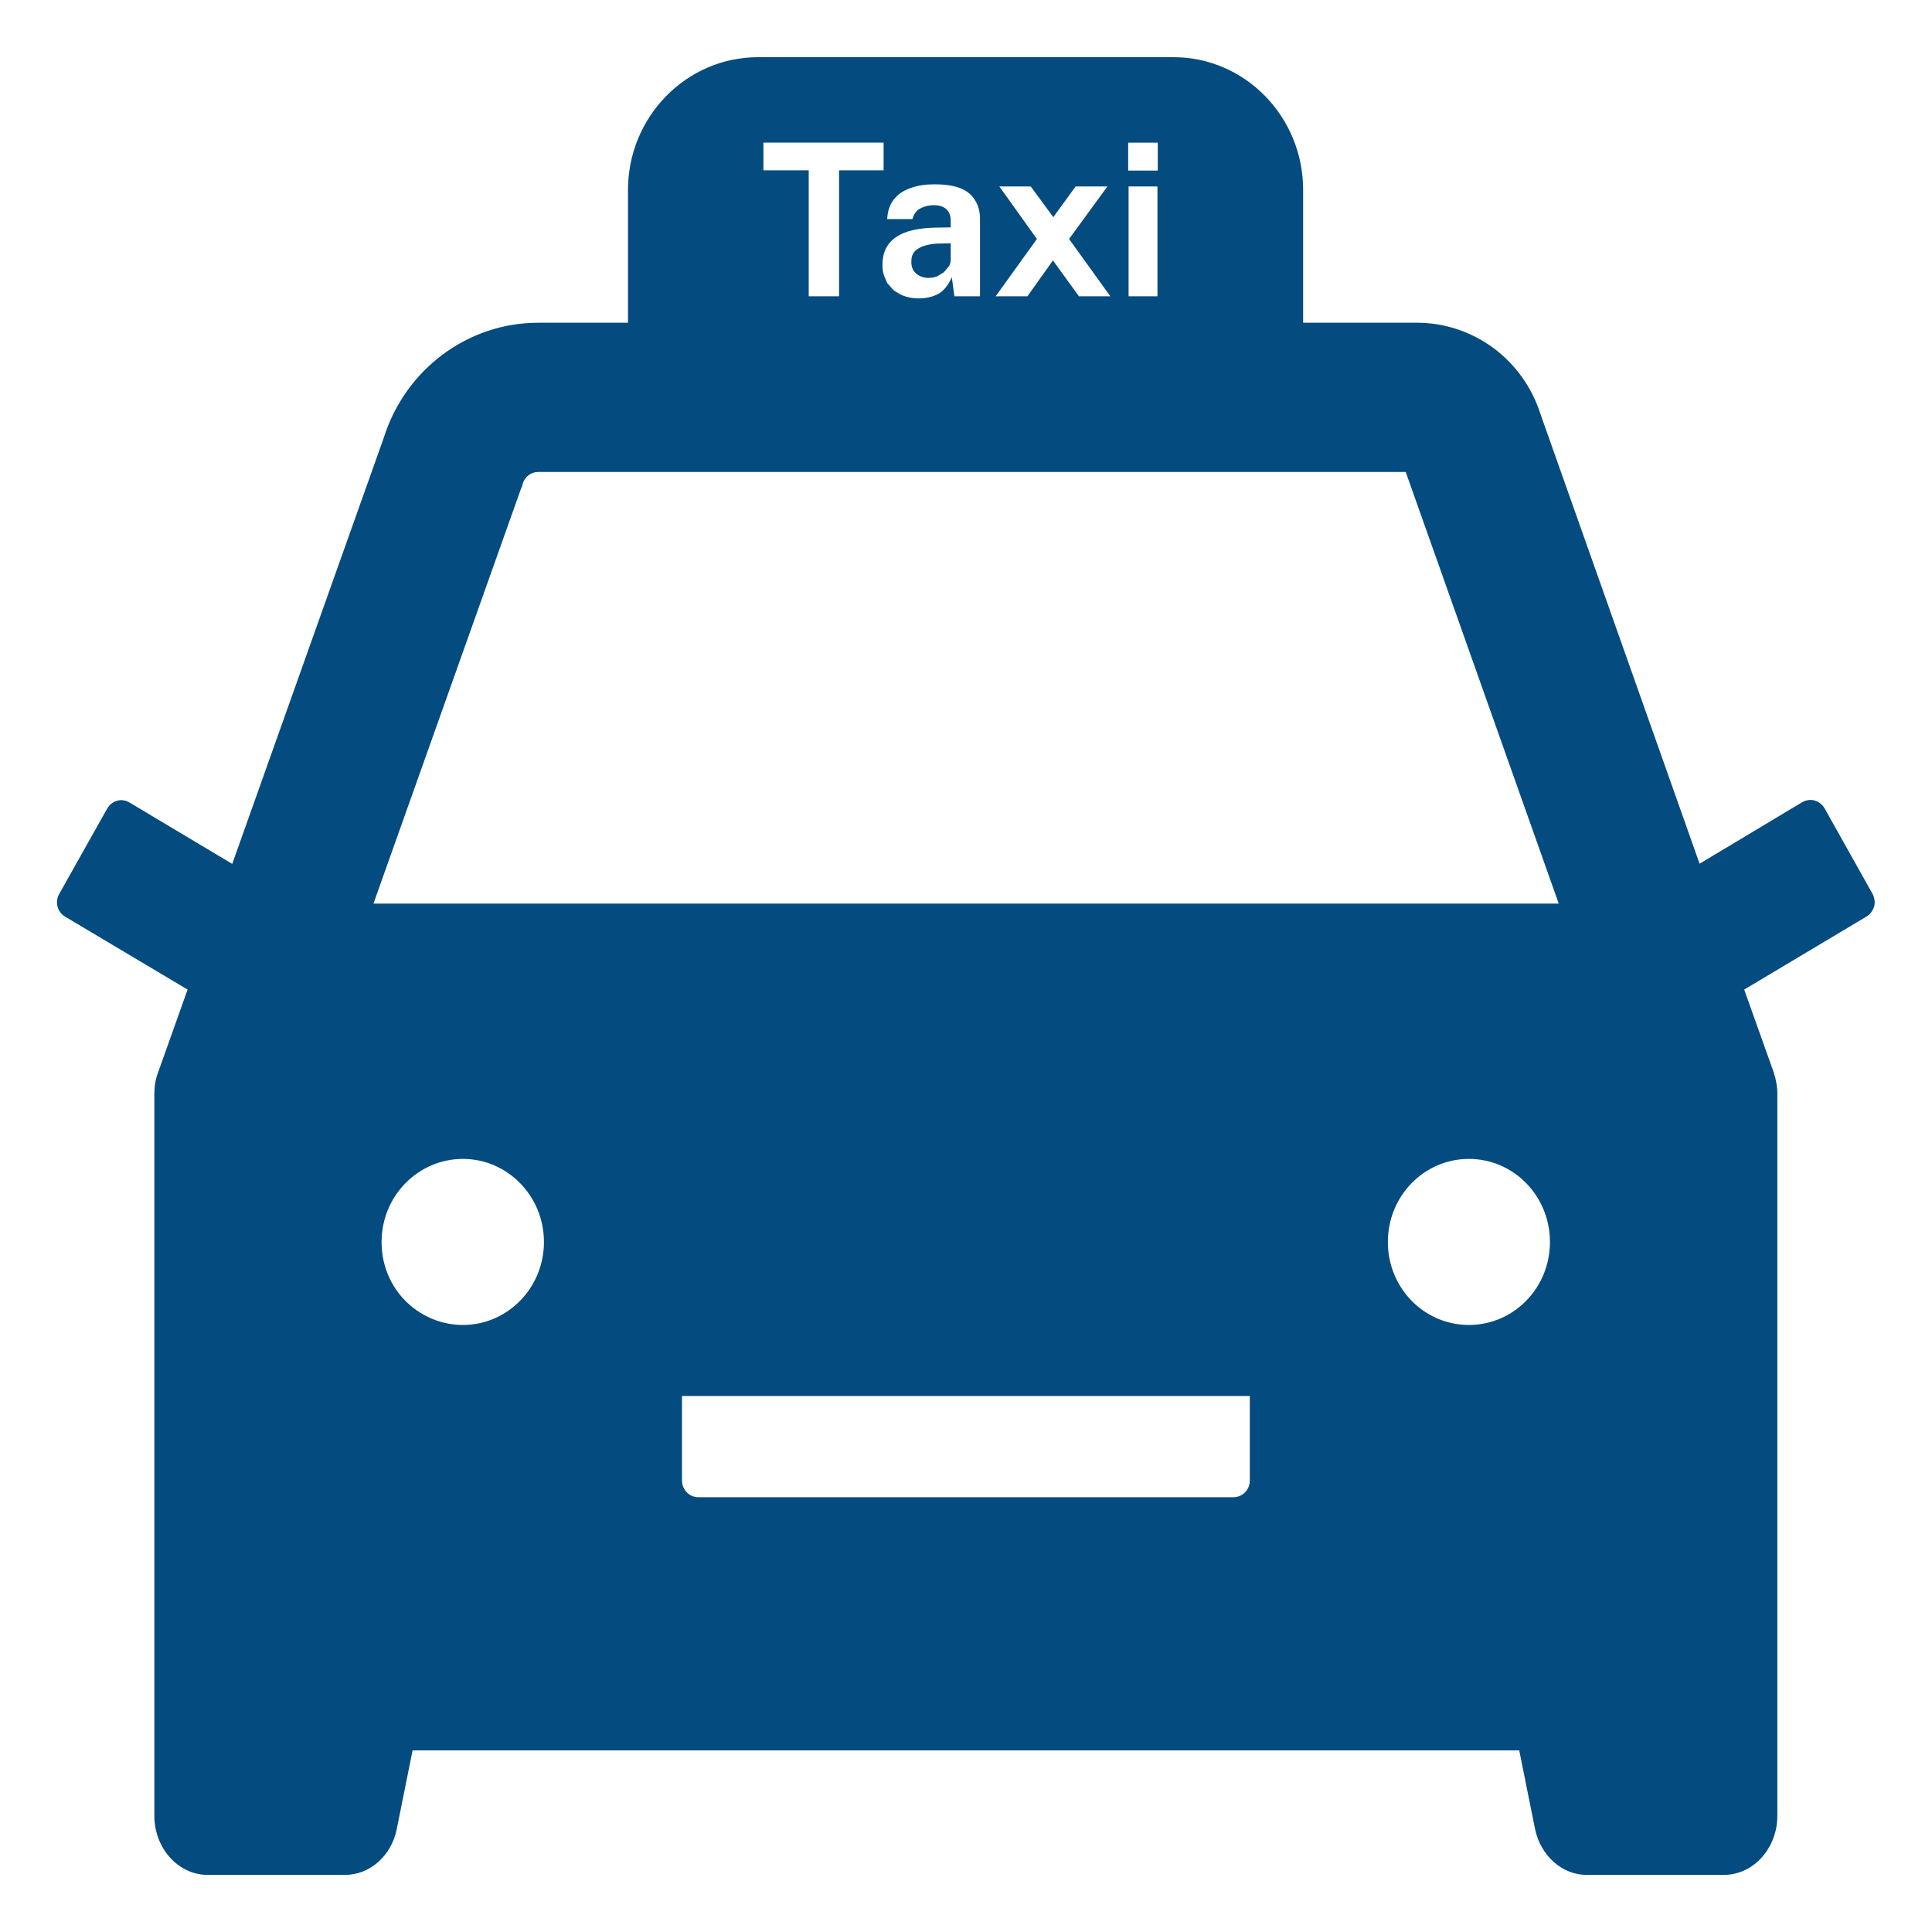 <svg width="33" height="33" viewBox="0 0 20 20" fill="none" xmlns="http://www.w3.org/2000/svg">
<path fill-rule="evenodd" clip-rule="evenodd" d="M7.846 0.592C7.106 0.592 6.501 1.208 6.501 1.966V3.341H5.571C4.842 3.341 4.195 3.823 3.972 4.534L2.404 8.943L1.338 8.306C1.3 8.284 1.255 8.277 1.213 8.289C1.168 8.301 1.134 8.33 1.111 8.368L0.612 9.256C0.567 9.338 0.593 9.44 0.672 9.488L1.942 10.244L1.636 11.103C1.61 11.172 1.598 11.245 1.598 11.319V18.798C1.598 19.136 1.848 19.409 2.15 19.409H3.572C3.829 19.409 4.055 19.209 4.108 18.93L4.271 18.12H15.727L15.89 18.93C15.947 19.209 16.169 19.409 16.427 19.409H17.844C18.052 19.409 18.233 19.283 18.328 19.096C18.373 19.008 18.399 18.907 18.399 18.798V11.319C18.399 11.245 18.384 11.172 18.362 11.103L18.056 10.244L19.322 9.488C19.36 9.466 19.386 9.429 19.401 9.385C19.413 9.342 19.405 9.295 19.386 9.256L18.887 8.366C18.864 8.328 18.827 8.299 18.785 8.287C18.744 8.275 18.698 8.281 18.657 8.304L17.594 8.941L15.95 4.295C15.863 4.018 15.693 3.776 15.463 3.605C15.232 3.434 14.956 3.341 14.669 3.341H13.49V1.966C13.49 1.208 12.889 0.592 12.148 0.592H7.846ZM7.903 1.476V1.763H8.372V3.067H8.686V1.763H9.147V1.476H7.903ZM9.321 3.048C9.377 3.075 9.441 3.089 9.51 3.089C9.589 3.089 9.657 3.072 9.714 3.042C9.77 3.01 9.816 2.953 9.853 2.87L9.88 3.067H10.145V2.267C10.145 2.193 10.129 2.129 10.095 2.076C10.065 2.022 10.016 1.98 9.948 1.951C9.88 1.922 9.785 1.908 9.672 1.908C9.581 1.908 9.498 1.92 9.426 1.947C9.351 1.972 9.294 2.012 9.252 2.066C9.211 2.118 9.188 2.186 9.184 2.268H9.445C9.46 2.215 9.487 2.178 9.528 2.157C9.57 2.136 9.612 2.125 9.661 2.124C9.721 2.123 9.767 2.138 9.797 2.166C9.827 2.194 9.842 2.233 9.842 2.286V2.354L9.702 2.356C9.506 2.358 9.362 2.392 9.271 2.458C9.181 2.521 9.135 2.616 9.135 2.741C9.135 2.78 9.139 2.816 9.15 2.849L9.184 2.93L9.252 3.006L9.321 3.048ZM9.653 2.874L9.615 2.877C9.566 2.877 9.521 2.863 9.487 2.834C9.449 2.804 9.434 2.762 9.434 2.709C9.434 2.663 9.445 2.627 9.472 2.599C9.502 2.572 9.536 2.552 9.581 2.541C9.627 2.528 9.676 2.521 9.729 2.521L9.842 2.519V2.687C9.842 2.711 9.835 2.735 9.823 2.757L9.77 2.819L9.699 2.862L9.653 2.874ZM11.169 3.067H11.494L11.067 2.474L11.464 1.93H11.135L10.904 2.248L10.67 1.93H10.345L10.734 2.474L10.307 3.067H10.636L10.9 2.696L11.169 3.067ZM11.982 3.067V1.93H11.683V3.067H11.982ZM11.985 1.766V1.477H11.679V1.766H11.985ZM4.142 13.406C4.021 13.257 3.95 13.066 3.95 12.857C3.95 12.382 4.327 11.997 4.792 11.997C5.254 11.997 5.631 12.382 5.631 12.857C5.631 13.332 5.254 13.716 4.792 13.716C4.532 13.716 4.297 13.595 4.142 13.406ZM12.87 15.465C12.843 15.486 12.809 15.499 12.771 15.499H7.227C7.136 15.499 7.06 15.422 7.06 15.327V14.451H12.938V15.327C12.938 15.384 12.911 15.434 12.87 15.465ZM15.206 13.716C14.741 13.716 14.367 13.332 14.367 12.857C14.367 12.382 14.741 11.997 15.206 11.997C15.671 11.997 16.045 12.382 16.045 12.857C16.045 13.332 15.671 13.716 15.206 13.716ZM3.866 9.354L5.393 5.06L5.405 5.032L5.412 5.004C5.435 4.933 5.499 4.886 5.571 4.886H14.552L16.136 9.354H3.866Z" fill="#044B7F"/>
</svg>
